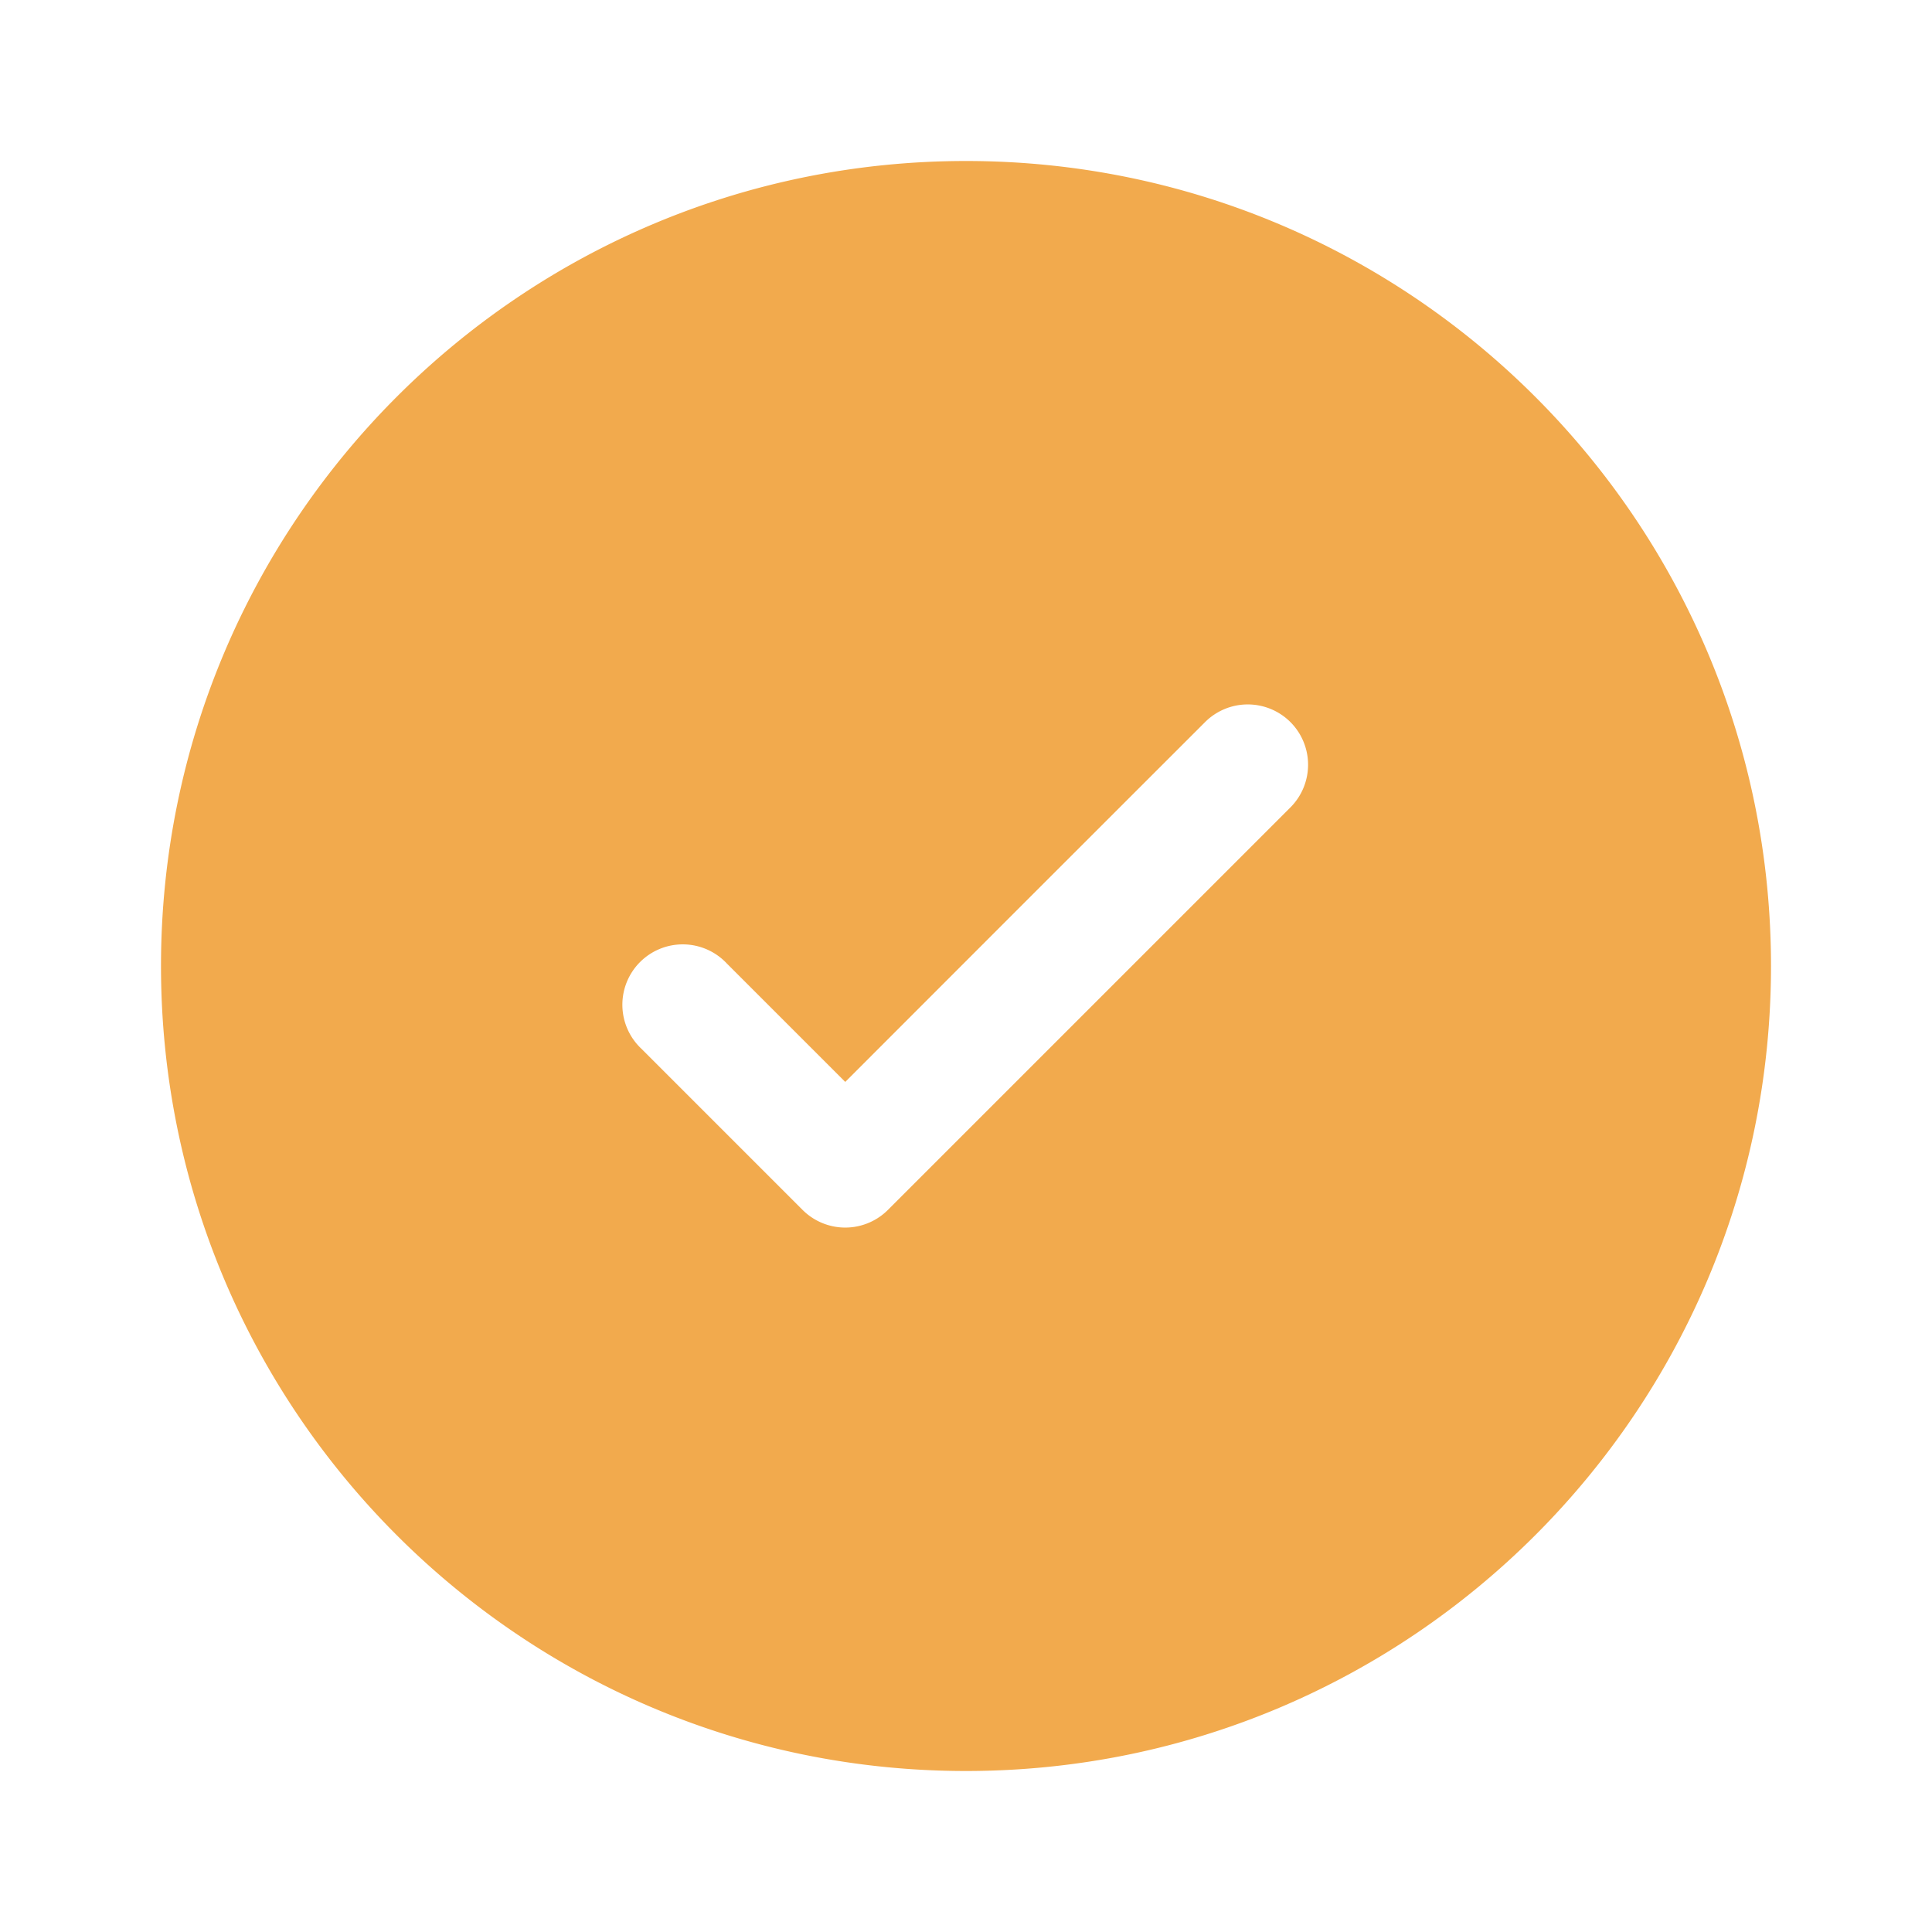<svg
  xmlns="http://www.w3.org/2000/svg"
  fill="none"
  viewBox="0 0 24 24"
  class="check-svg"
>
  <path
    fill="#f2aa4d"
    fill-rule="evenodd"
    d="M22 12c0 5.523-4.477 10-10 10S2 17.523 2 12 6.477 2 12 2s10 4.477 10 10Zm-5.97-3.03a.75.75 0 0 1 0 1.06l-5 5a.75.75 0 0 1-1.06 0l-2-2a.75.75 0 1 1 1.06-1.06l1.47 1.47 2.235-2.236L14.97 8.97a.75.75 0 0 1 1.06 0Z"
    clip-rule="evenodd"
  />
</svg>
